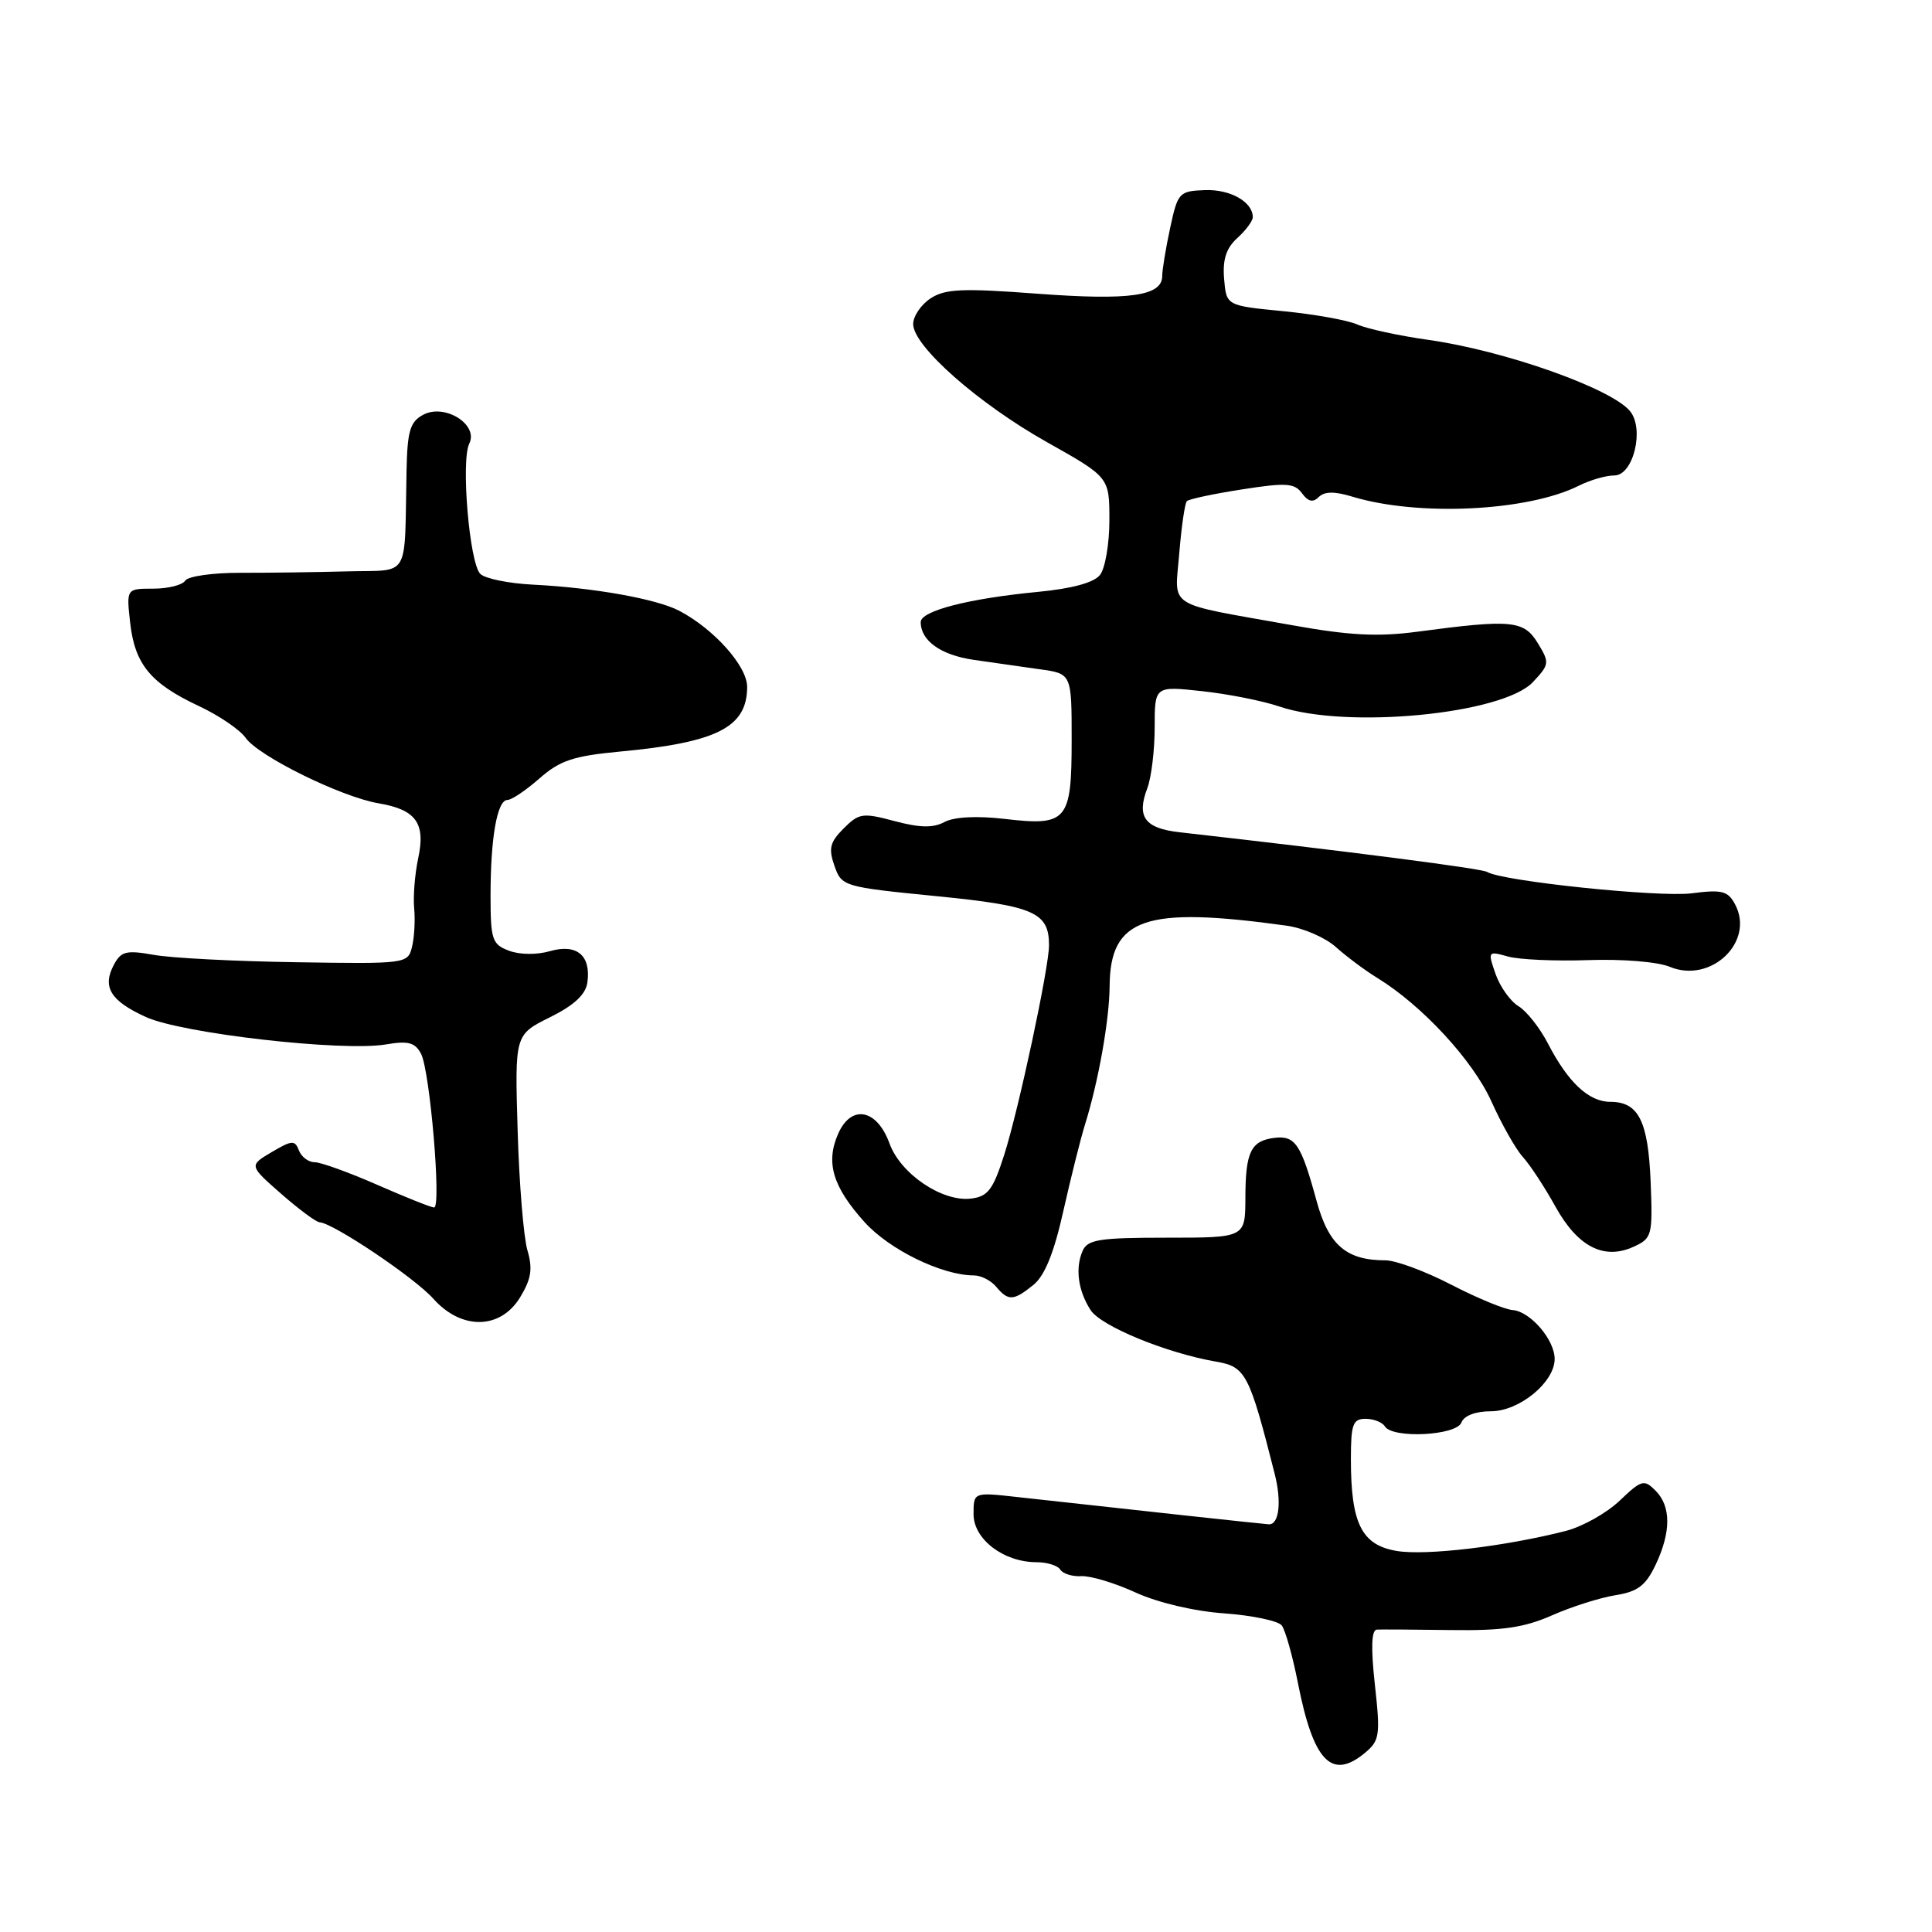 <?xml version="1.0" encoding="UTF-8" standalone="no"?>
<!DOCTYPE svg PUBLIC "-//W3C//DTD SVG 1.1//EN" "http://www.w3.org/Graphics/SVG/1.1/DTD/svg11.dtd" >
<svg xmlns="http://www.w3.org/2000/svg" xmlns:xlink="http://www.w3.org/1999/xlink" version="1.1" viewBox="0 0 256 256">
 <g >
 <path fill="currentColor"
d=" M 180.88 232.25 C 182.81 230.64 182.92 229.92 182.18 223.25 C 181.64 218.32 181.72 215.98 182.44 215.93 C 183.02 215.90 187.42 215.92 192.22 215.99 C 199.07 216.09 201.95 215.67 205.63 214.05 C 208.21 212.91 211.98 211.71 214.02 211.38 C 217.00 210.91 218.06 210.11 219.37 207.36 C 221.44 203.00 221.44 199.59 219.36 197.51 C 217.85 195.99 217.50 196.09 214.61 198.85 C 212.90 200.48 209.70 202.28 207.50 202.85 C 199.45 204.91 188.92 206.16 185.08 205.51 C 180.42 204.73 179.00 201.89 179.00 193.35 C 179.00 188.72 179.26 188.00 180.94 188.00 C 182.01 188.00 183.16 188.45 183.50 189.00 C 184.52 190.65 192.97 190.23 193.64 188.50 C 193.99 187.58 195.51 187.00 197.56 187.00 C 201.32 187.00 206.00 183.15 206.00 180.07 C 206.00 177.52 202.78 173.78 200.44 173.59 C 199.37 173.51 195.70 171.99 192.28 170.22 C 188.86 168.45 184.94 167.00 183.58 167.00 C 178.38 167.00 176.04 164.98 174.44 159.08 C 172.40 151.61 171.63 150.45 168.90 150.77 C 165.75 151.15 165.03 152.61 165.02 158.75 C 165.00 164.00 165.00 164.00 154.61 164.00 C 145.67 164.00 144.11 164.24 143.45 165.75 C 142.45 168.05 142.85 171.01 144.50 173.58 C 145.86 175.72 154.58 179.30 161.17 180.43 C 165.06 181.10 165.54 182.02 168.91 195.32 C 169.84 199.00 169.49 202.02 168.14 201.98 C 167.56 201.96 149.33 199.98 134.75 198.36 C 129.00 197.72 129.00 197.72 129.00 200.64 C 129.00 203.96 132.99 207.00 137.35 207.00 C 138.74 207.00 140.16 207.44 140.49 207.98 C 140.83 208.53 142.09 208.92 143.30 208.85 C 144.51 208.79 147.74 209.76 150.48 211.02 C 153.42 212.36 158.24 213.50 162.22 213.78 C 165.94 214.05 169.36 214.77 169.84 215.38 C 170.31 216.00 171.28 219.43 171.98 223.00 C 174.03 233.42 176.45 235.94 180.88 232.25 Z  M 68.92 171.90 C 70.40 169.46 70.61 168.12 69.88 165.65 C 69.38 163.92 68.79 156.79 68.59 149.80 C 68.21 137.11 68.21 137.11 72.86 134.80 C 76.07 133.21 77.60 131.79 77.83 130.19 C 78.33 126.61 76.44 125.01 72.88 126.03 C 71.12 126.54 68.85 126.51 67.43 125.97 C 65.21 125.13 65.00 124.51 65.00 118.65 C 65.00 110.99 65.88 106.00 67.24 106.00 C 67.79 106.00 69.70 104.71 71.49 103.14 C 74.20 100.76 75.99 100.17 82.12 99.59 C 95.02 98.39 99.00 96.37 99.00 91.01 C 99.00 88.26 94.60 83.34 90.00 80.93 C 87.00 79.36 78.67 77.87 70.64 77.47 C 67.41 77.31 64.27 76.67 63.64 76.04 C 62.20 74.60 61.06 61.06 62.18 58.78 C 63.44 56.25 58.93 53.43 56.07 54.96 C 54.34 55.89 53.98 57.10 53.87 62.29 C 53.57 77.03 54.48 75.47 46.00 75.71 C 41.88 75.82 35.51 75.91 31.84 75.90 C 28.18 75.89 24.90 76.36 24.54 76.94 C 24.18 77.52 22.28 78.00 20.31 78.00 C 16.74 78.00 16.74 78.00 17.25 82.54 C 17.87 88.03 19.96 90.56 26.34 93.55 C 29.00 94.79 31.79 96.69 32.55 97.77 C 34.25 100.20 45.23 105.61 50.15 106.44 C 55.13 107.28 56.42 109.07 55.41 113.74 C 54.97 115.81 54.73 118.79 54.88 120.37 C 55.03 121.94 54.90 124.24 54.59 125.48 C 54.04 127.70 53.83 127.73 39.26 127.50 C 31.14 127.38 22.63 126.94 20.35 126.52 C 16.75 125.88 16.04 126.05 15.10 127.82 C 13.51 130.78 14.62 132.61 19.33 134.76 C 24.09 136.94 45.38 139.37 51.15 138.39 C 54.09 137.89 55.00 138.13 55.79 139.63 C 56.97 141.87 58.51 160.00 57.52 160.00 C 57.15 160.00 53.76 158.65 50.00 157.00 C 46.24 155.35 42.50 154.00 41.69 154.00 C 40.88 154.00 39.94 153.30 39.61 152.44 C 39.08 151.05 38.69 151.07 36.00 152.66 C 32.99 154.44 32.99 154.44 37.25 158.18 C 39.59 160.23 41.88 161.93 42.35 161.96 C 44.14 162.05 54.95 169.31 57.42 172.09 C 61.15 176.27 66.31 176.19 68.92 171.90 Z  M 136.94 170.25 C 138.43 169.04 139.66 166.01 140.89 160.50 C 141.88 156.10 143.17 150.93 143.77 149.00 C 145.54 143.34 147.00 135.16 147.03 130.67 C 147.10 121.62 151.72 120.05 170.50 122.66 C 172.70 122.97 175.62 124.24 177.00 125.48 C 178.38 126.72 180.85 128.57 182.50 129.58 C 188.45 133.23 195.19 140.53 197.63 145.97 C 198.98 148.97 200.85 152.28 201.79 153.31 C 202.73 154.34 204.66 157.28 206.08 159.84 C 209.04 165.20 212.52 167.00 216.46 165.20 C 218.90 164.09 219.00 163.72 218.72 156.63 C 218.39 148.54 217.12 146.00 213.38 146.00 C 210.53 146.00 207.78 143.43 205.12 138.29 C 204.05 136.21 202.28 133.97 201.20 133.32 C 200.13 132.67 198.76 130.75 198.17 129.06 C 197.12 126.04 197.15 126.00 199.80 126.74 C 201.28 127.16 206.08 127.37 210.46 127.22 C 214.97 127.06 219.65 127.44 221.26 128.11 C 226.72 130.37 232.56 124.78 229.90 119.82 C 228.96 118.05 228.16 117.85 224.15 118.37 C 219.79 118.92 199.04 116.76 197.06 115.54 C 196.33 115.08 178.77 112.82 156.32 110.28 C 151.68 109.76 150.57 108.25 152.03 104.43 C 152.56 103.02 153.00 99.40 153.00 96.39 C 153.00 90.90 153.00 90.90 159.25 91.58 C 162.69 91.95 167.30 92.86 169.50 93.61 C 178.40 96.64 199.11 94.64 203.12 90.38 C 205.32 88.03 205.35 87.81 203.76 85.21 C 201.92 82.19 200.29 82.04 187.76 83.71 C 182.56 84.40 178.77 84.20 171.26 82.85 C 154.20 79.80 155.67 80.73 156.26 73.30 C 156.55 69.77 157.00 66.67 157.27 66.40 C 157.54 66.13 160.82 65.43 164.57 64.85 C 170.42 63.93 171.53 64.01 172.52 65.36 C 173.34 66.48 173.98 66.62 174.74 65.86 C 175.49 65.11 176.83 65.09 179.16 65.80 C 187.89 68.46 202.41 67.76 209.20 64.36 C 210.69 63.61 212.80 63.00 213.91 63.00 C 216.43 63.00 217.93 56.82 215.98 54.47 C 213.47 51.45 199.38 46.47 189.30 45.04 C 185.37 44.49 181.11 43.56 179.83 42.99 C 178.55 42.42 174.12 41.63 170.00 41.23 C 162.50 40.50 162.50 40.50 162.20 36.95 C 161.99 34.38 162.47 32.89 163.95 31.54 C 165.08 30.52 166.00 29.28 166.00 28.77 C 166.00 26.75 163.00 25.06 159.65 25.19 C 156.24 25.32 156.06 25.51 155.05 30.21 C 154.47 32.90 154.00 35.76 154.00 36.57 C 154.00 39.22 149.72 39.83 137.49 38.92 C 127.52 38.17 125.23 38.27 123.30 39.54 C 122.04 40.37 121.00 41.90 121.00 42.94 C 121.00 45.86 129.62 53.47 138.75 58.60 C 147.00 63.24 147.00 63.24 147.00 68.93 C 147.00 72.06 146.44 75.33 145.75 76.19 C 144.94 77.21 142.03 78.00 137.50 78.43 C 128.35 79.31 122.00 80.94 122.00 82.43 C 122.00 84.90 124.65 86.79 129.00 87.43 C 131.47 87.79 135.41 88.35 137.75 88.68 C 142.00 89.26 142.00 89.26 142.00 98.01 C 142.00 108.80 141.42 109.48 133.12 108.51 C 129.41 108.08 126.43 108.24 125.15 108.92 C 123.64 109.73 121.89 109.69 118.54 108.80 C 114.31 107.67 113.82 107.74 111.79 109.77 C 109.97 111.59 109.76 112.42 110.57 114.73 C 111.53 117.46 111.74 117.52 124.02 118.74 C 137.02 120.02 139.00 120.88 139.00 125.25 C 139.00 128.22 134.99 146.97 133.07 153.00 C 131.57 157.68 130.91 158.55 128.64 158.82 C 124.83 159.27 119.33 155.54 117.87 151.53 C 116.22 146.95 112.80 146.29 111.07 150.21 C 109.37 154.04 110.34 157.26 114.57 161.95 C 117.88 165.61 124.84 169.00 129.06 169.00 C 129.99 169.00 131.32 169.68 132.00 170.50 C 133.60 172.42 134.30 172.39 136.94 170.25 Z "/>
</g>
</svg>
